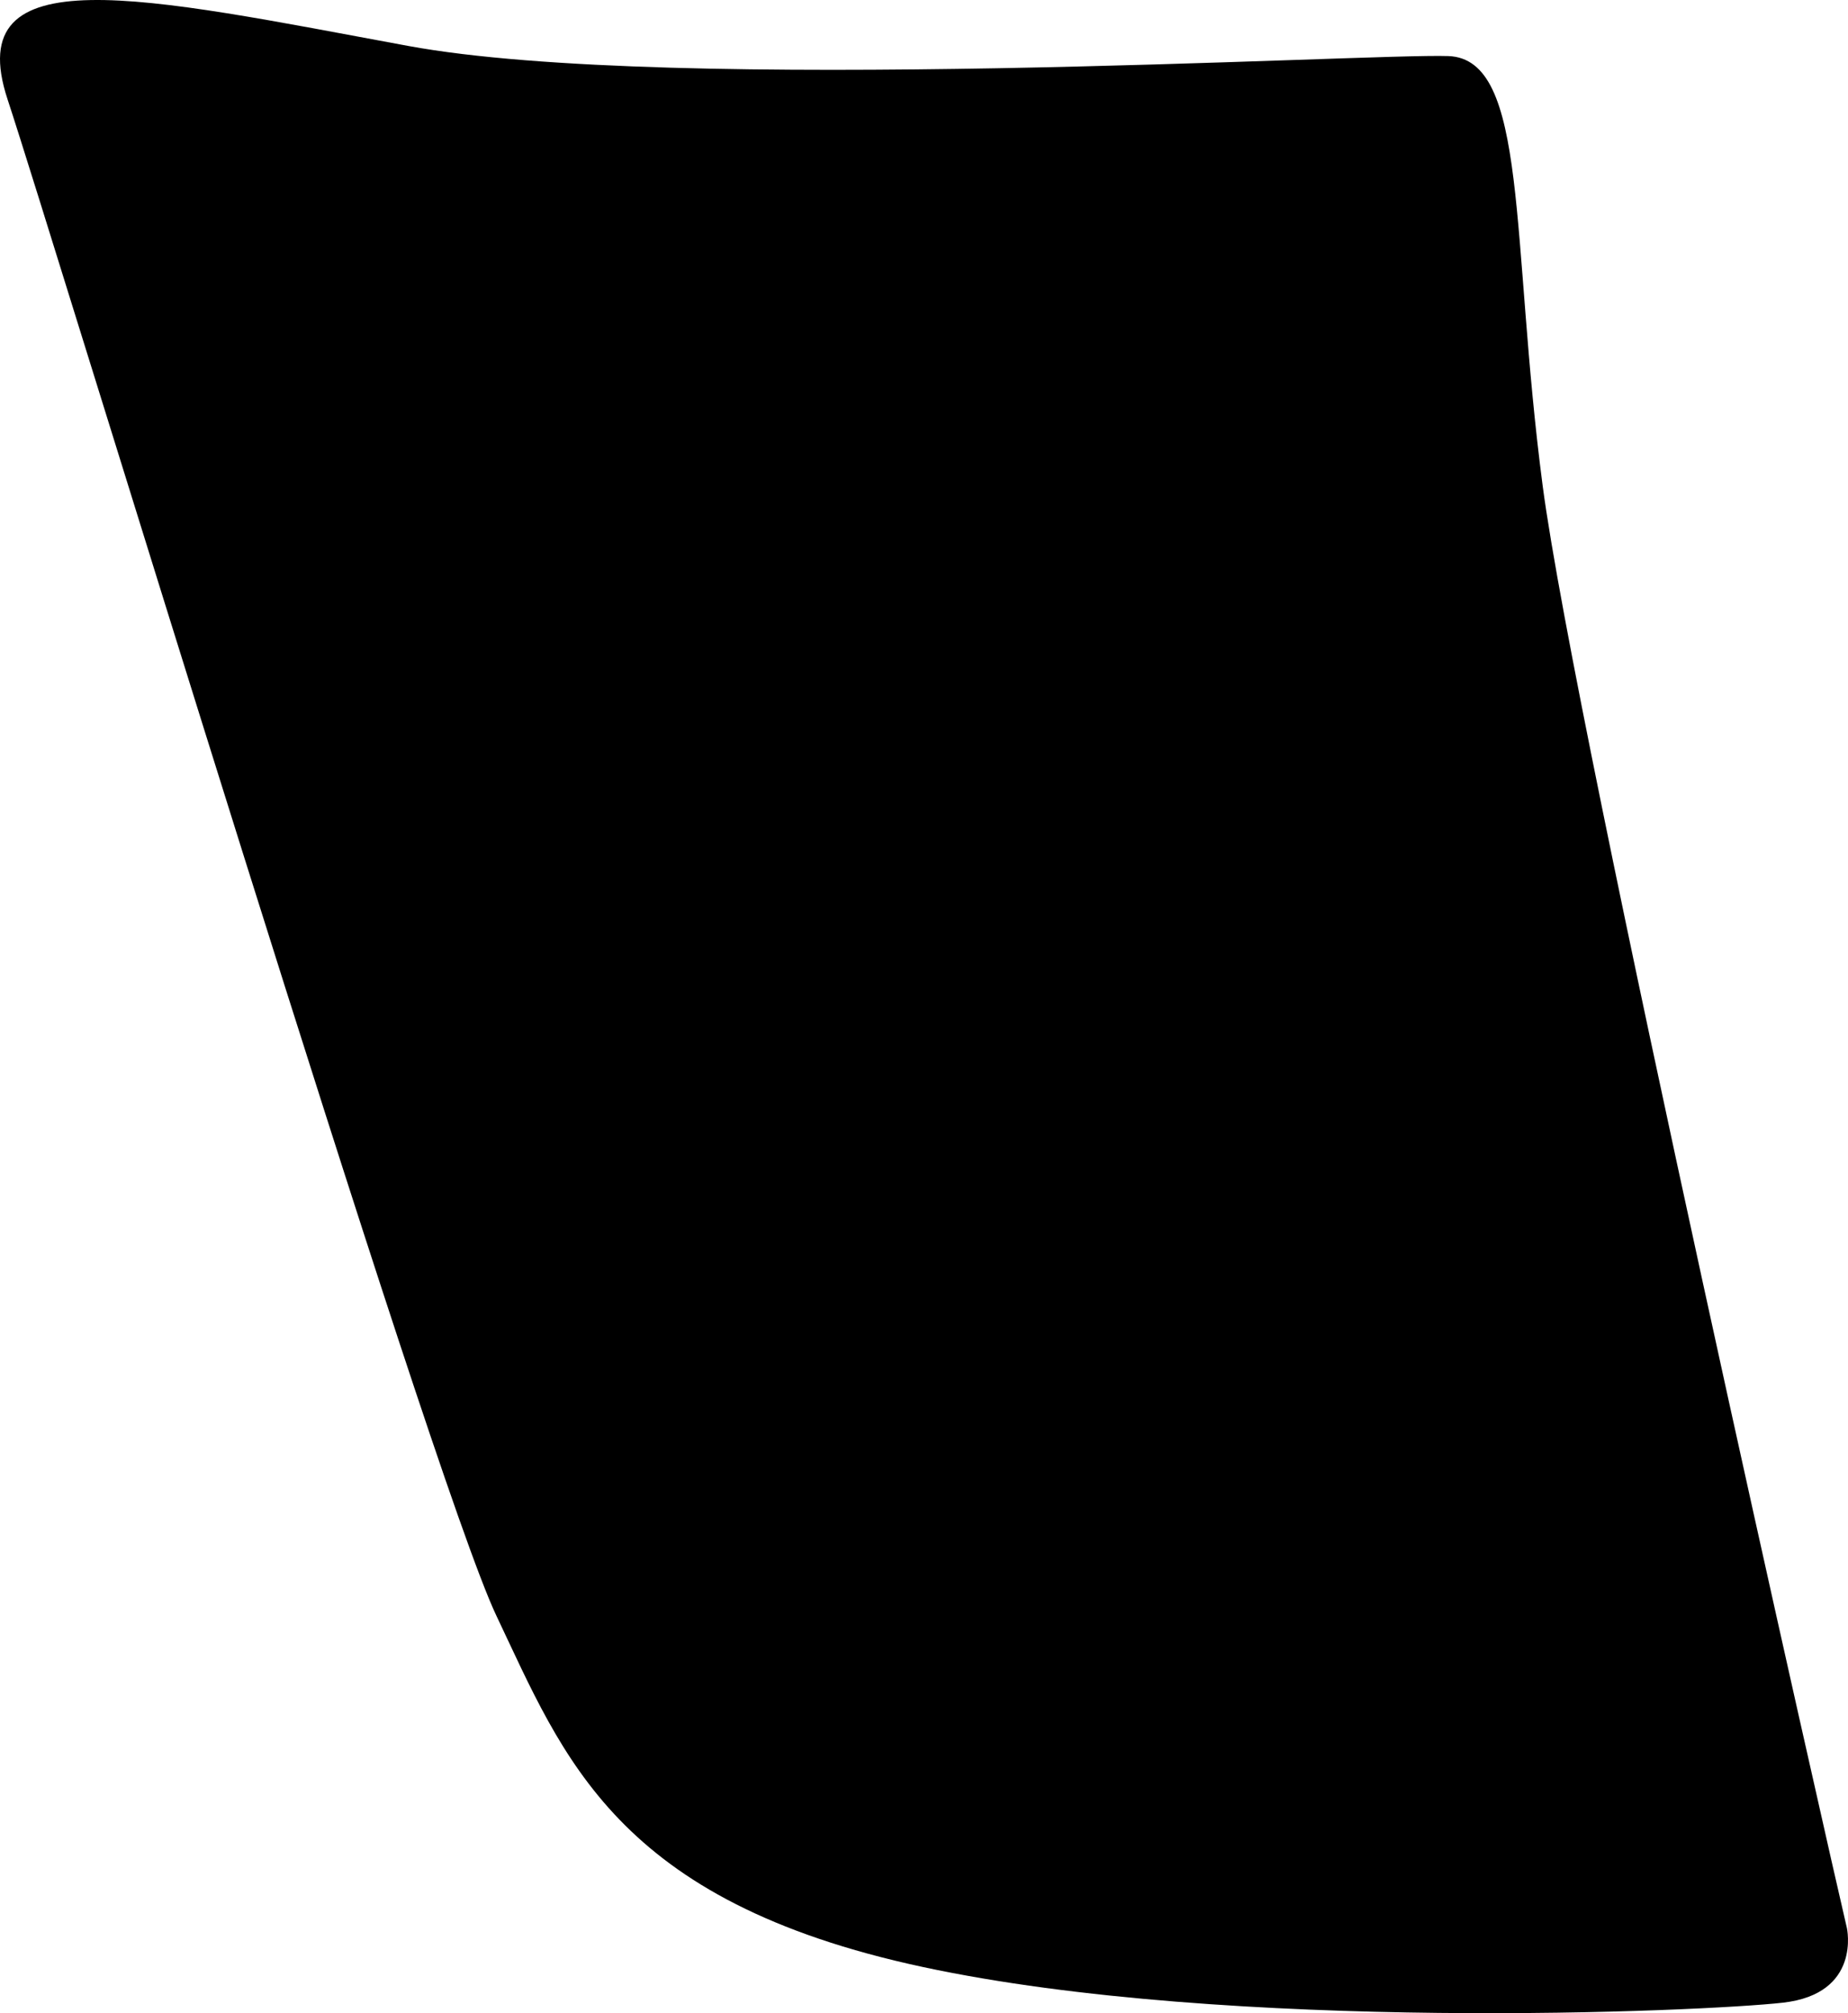 <?xml version="1.0" encoding="utf-8"?>
<!-- Generator: Adobe Illustrator 16.0.0, SVG Export Plug-In . SVG Version: 6.00 Build 0)  -->
<!DOCTYPE svg PUBLIC "-//W3C//DTD SVG 1.1//EN" "http://www.w3.org/Graphics/SVG/1.1/DTD/svg11.dtd">
<svg version="1.1" id="Layer_1" xmlns="http://www.w3.org/2000/svg" xmlns:xlink="http://www.w3.org/1999/xlink" x="0px" y="0px"
	 width="469.52px" height="511.445px" viewBox="0 0 469.52 511.445" enable-background="new 0 0 469.52 511.445"
	 xml:space="preserve">
<path d="M469.24,489.817c-3.266-13.73-69.047-303.553-77.295-366.398c-8.248-62.843-3.488-108.458-23.981-109.175
	c-20.494-0.723-197.083,9.841-264.331-2.588C36.385-0.771-10.202-11.487,1.923,25.249c12.126,36.735,107.104,349.29,124.189,385.214
	c17.089,35.92,30.207,72.492,108.353,89.252c78.146,16.758,198.514,11.32,218.521,9.064
	C472.993,506.522,469.24,489.817,469.24,489.817z"/>
</svg>
